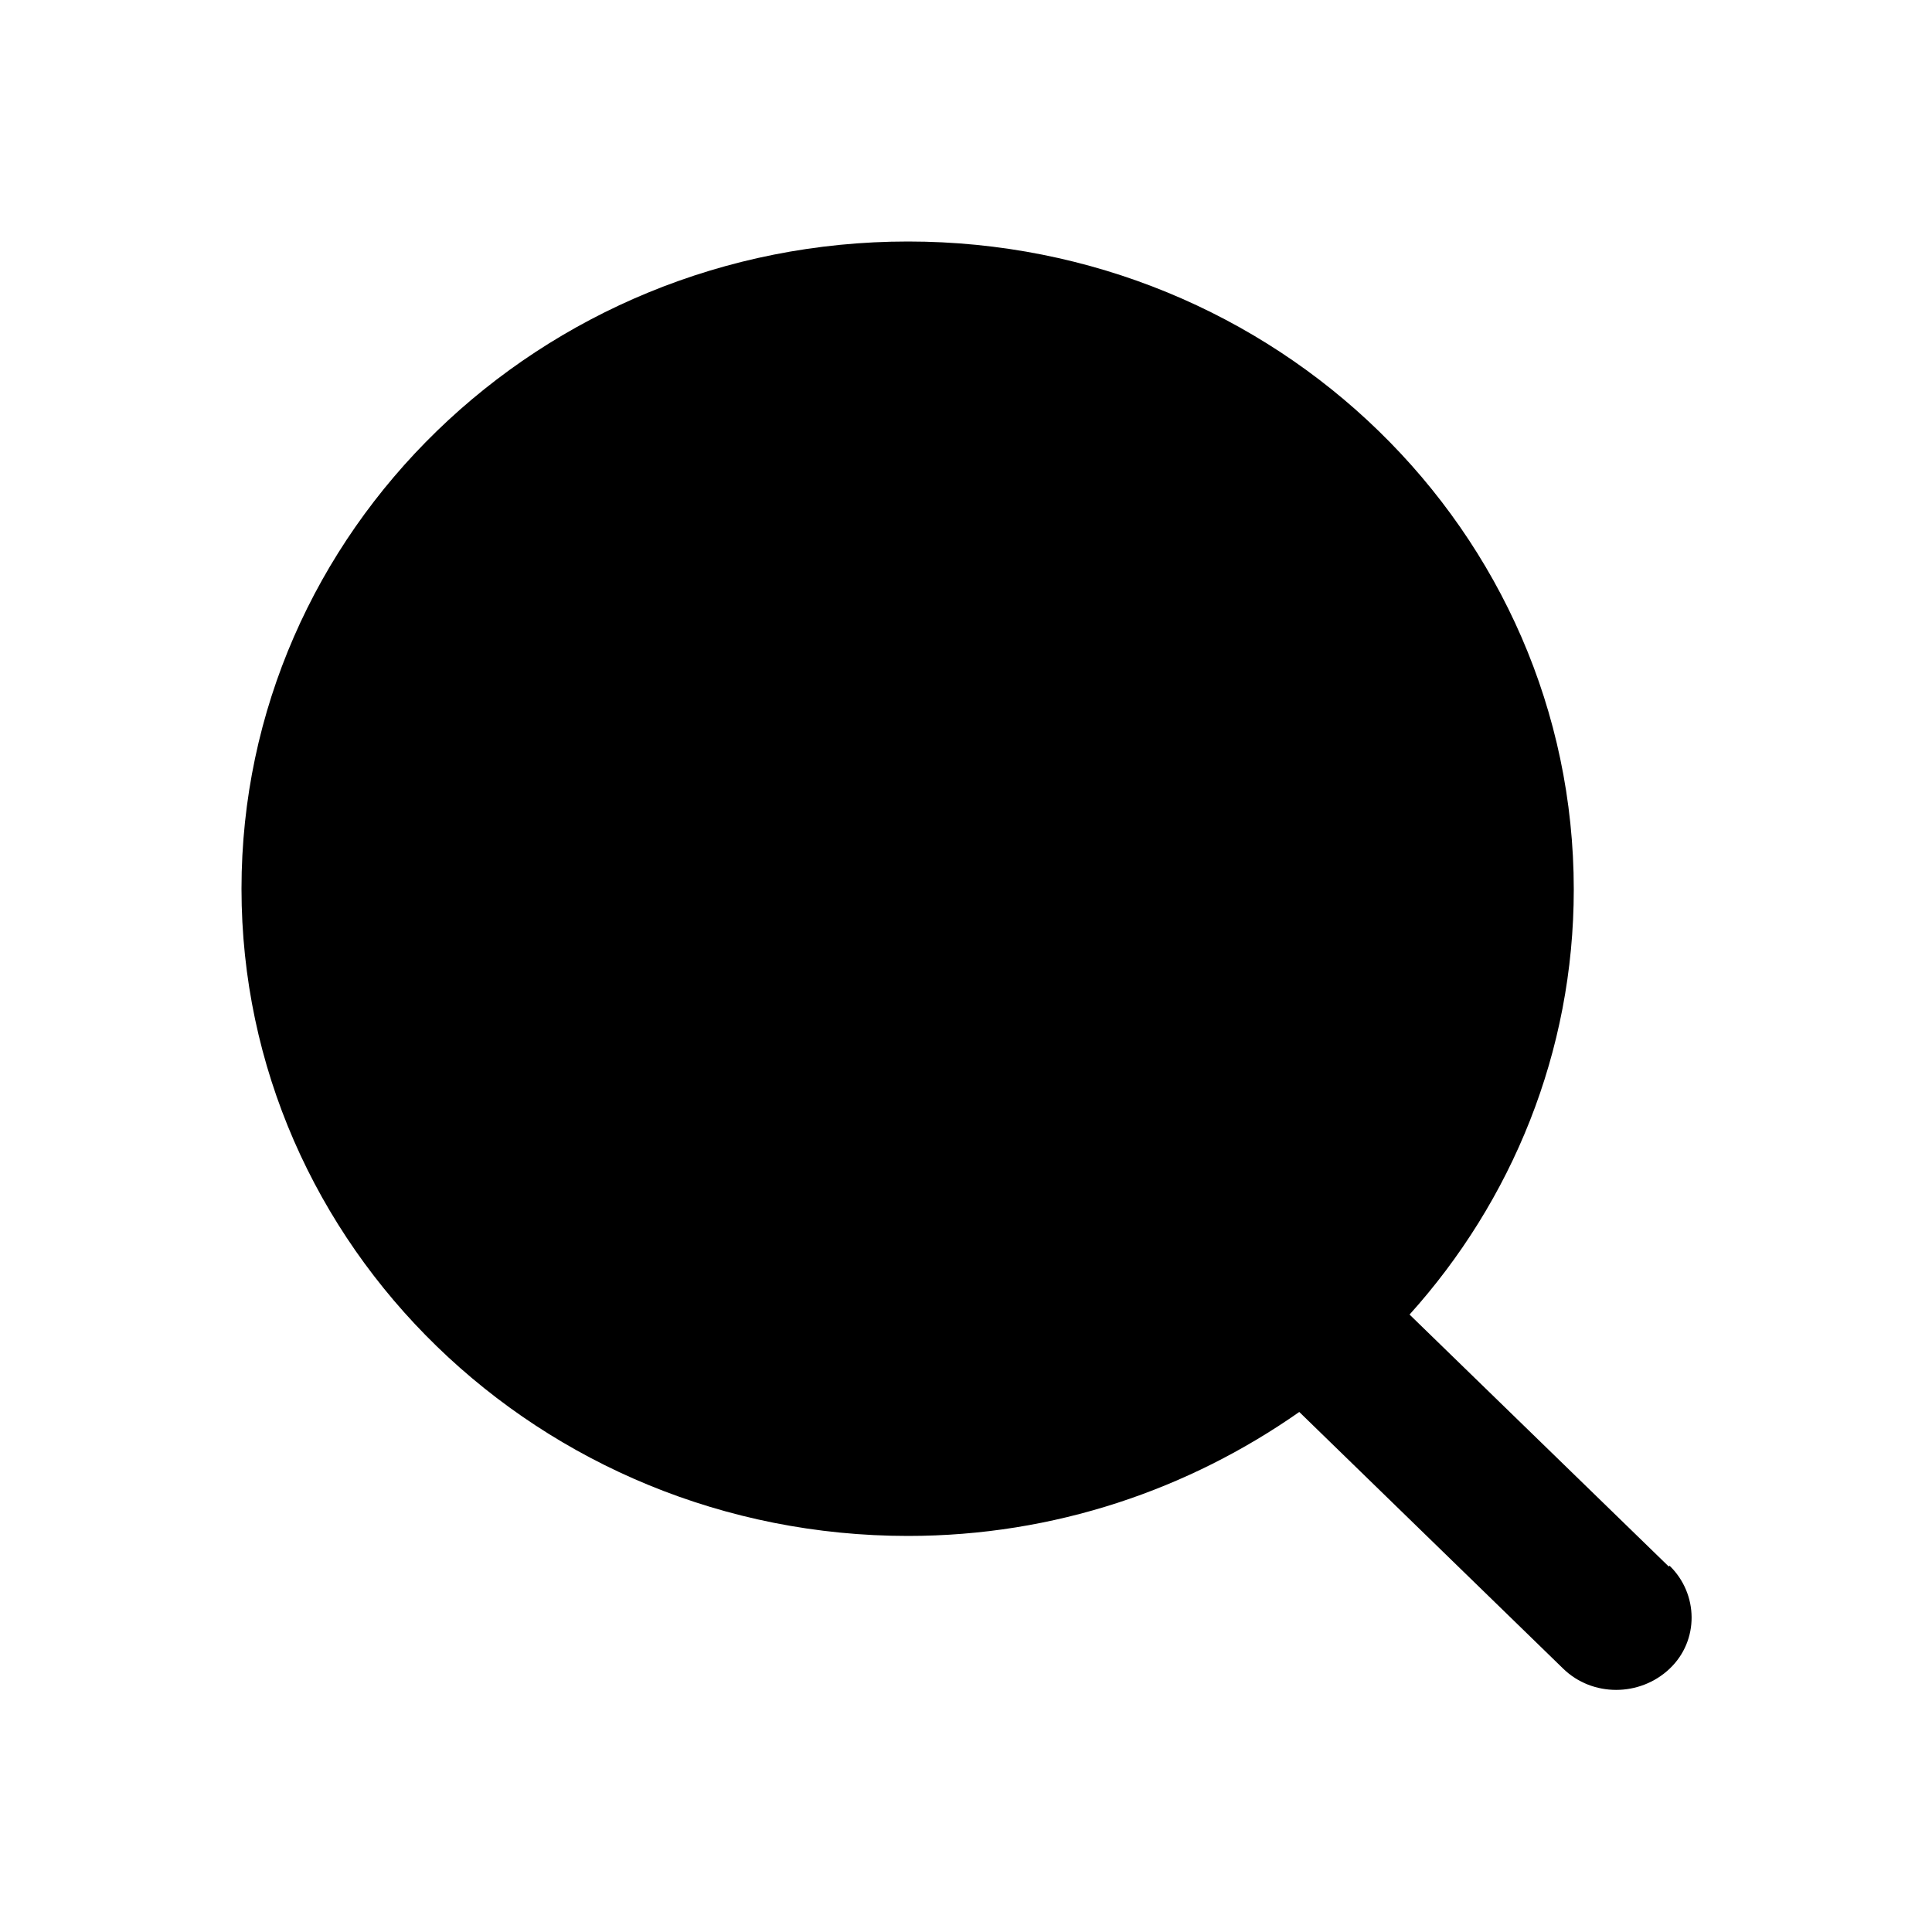 <svg width="24" height="24" viewBox="0 0 24 24" fill="none" xmlns="http://www.w3.org/2000/svg">
<path fill-rule="evenodd" clip-rule="evenodd" d="M20.73 19.46L17.51 16.33C18.78 14.92 19.55 13.07 19.55 11.05C19.55 6.6 15.85 3 11.28 3C6.71 3 3 6.6 3 11.04C3 15.48 6.71 19.08 11.28 19.08C13.1 19.08 14.77 18.5 16.14 17.54L19.42 20.73C19.78 21.08 20.37 21.08 20.74 20.73C21.11 20.38 21.1 19.8 20.74 19.45L20.73 19.46Z" fill="black"/>
</svg>
